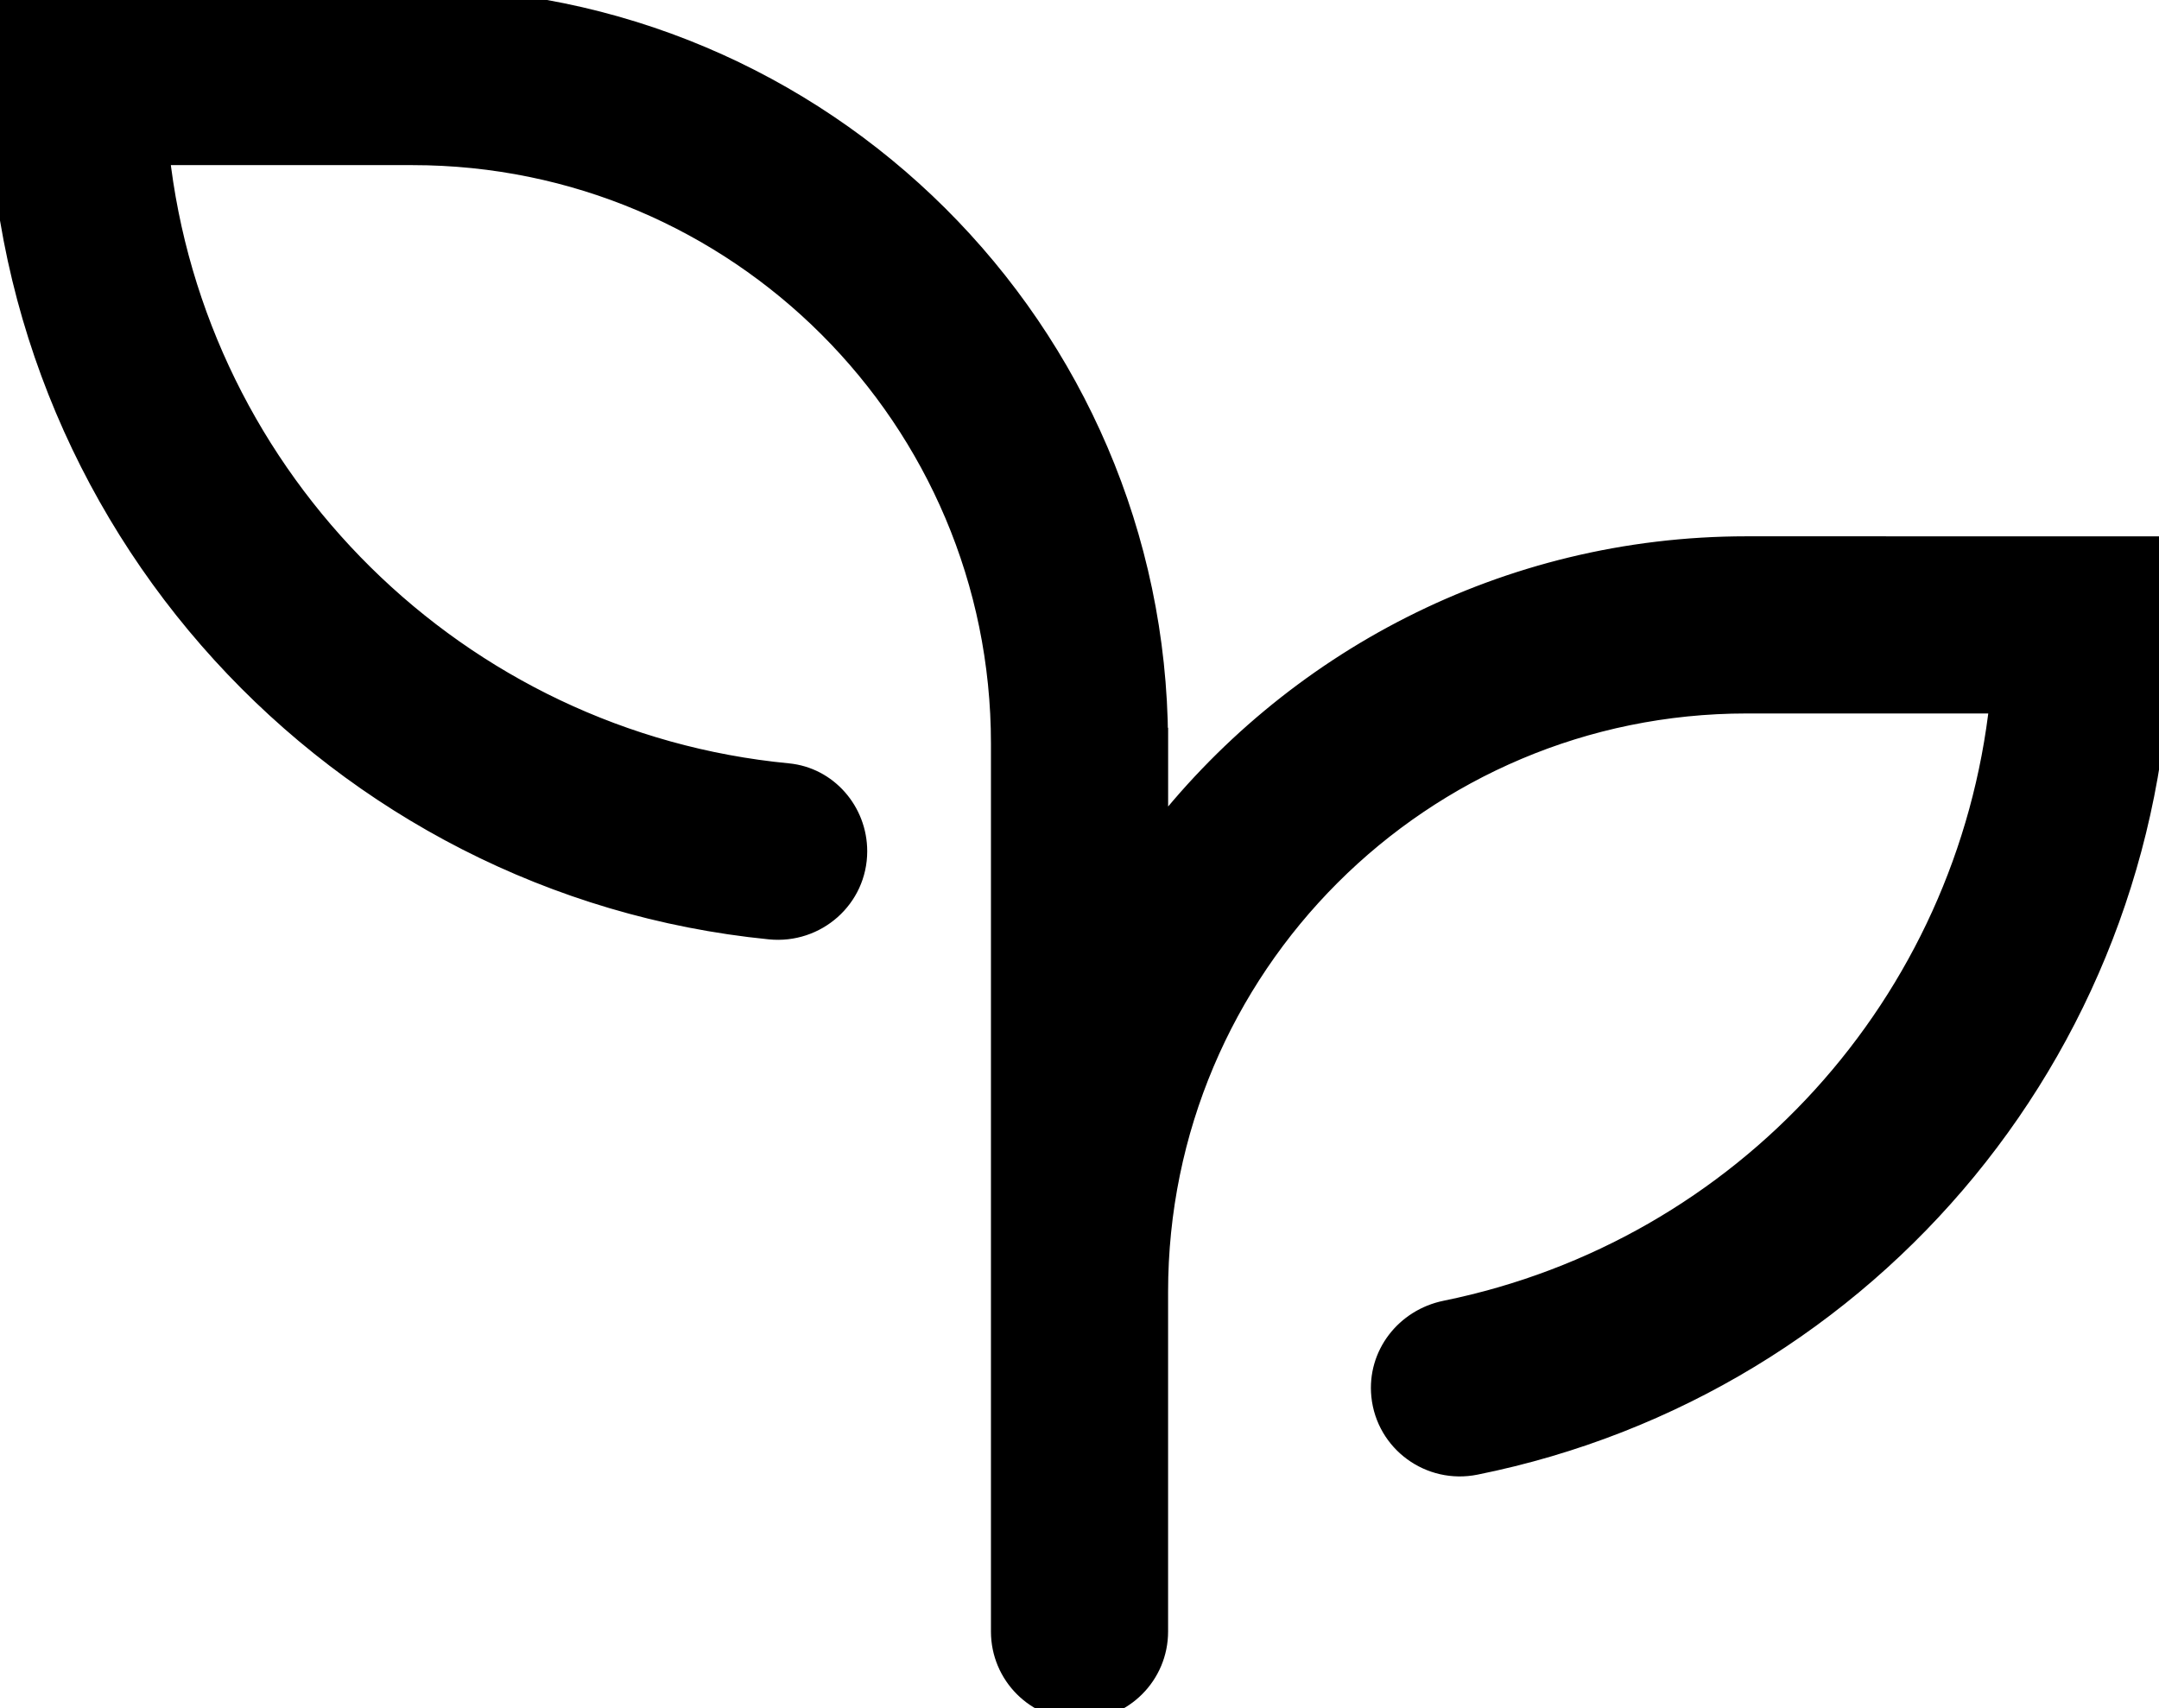 <?xml version="1.0" encoding="UTF-8"?>
<svg width="90" height="71.216" version="1.1" viewBox="0 0 90 71.216" xmlns="http://www.w3.org/2000/svg" xmlns:cc="http://creativecommons.org/ns#" xmlns:dc="http://purl.org/dc/elements/1.1/" xmlns:rdf="http://www.w3.org/1999/02/22-rdf-syntax-ns#">
<title>tool-1 copy 4</title>
<desc>Created with Sketch.</desc>
<g transform="translate(-5,-14)" fill="none" fill-rule="evenodd" stroke="#000">
<path d="m95 36.861v3.192c0 17.169-12.029 31.616-28.508 34.936-1.856 0.374-3.636-0.923-3.828-2.806-0.169-1.66 0.978-3.131 2.614-3.464 12.459-2.538 21.807-12.831 23.167-25.474h-10.637c-13.595 0-24.615 11.02-24.615 24.615v14.162c0 1.763-1.429 3.192-3.192 3.192s-3.192-1.429-3.192-3.192v-37.024c0-13.594-11.02-24.614-24.615-24.614h-10.635c1.495 13.717 12.509 24.617 26.277 25.938 1.609 0.153 2.815 1.55 2.815 3.167 0 1.905-1.657 3.365-3.551 3.176-17.997-1.788-32.098-17.016-32.098-35.474v-3.192h17.193c17.041 0 30.911 13.821 30.996 30.842h0.004v4.205c5.67-7.401 14.592-12.187 24.615-12.187z" fill="#000" stroke="#000"/>
</g>
</svg>
